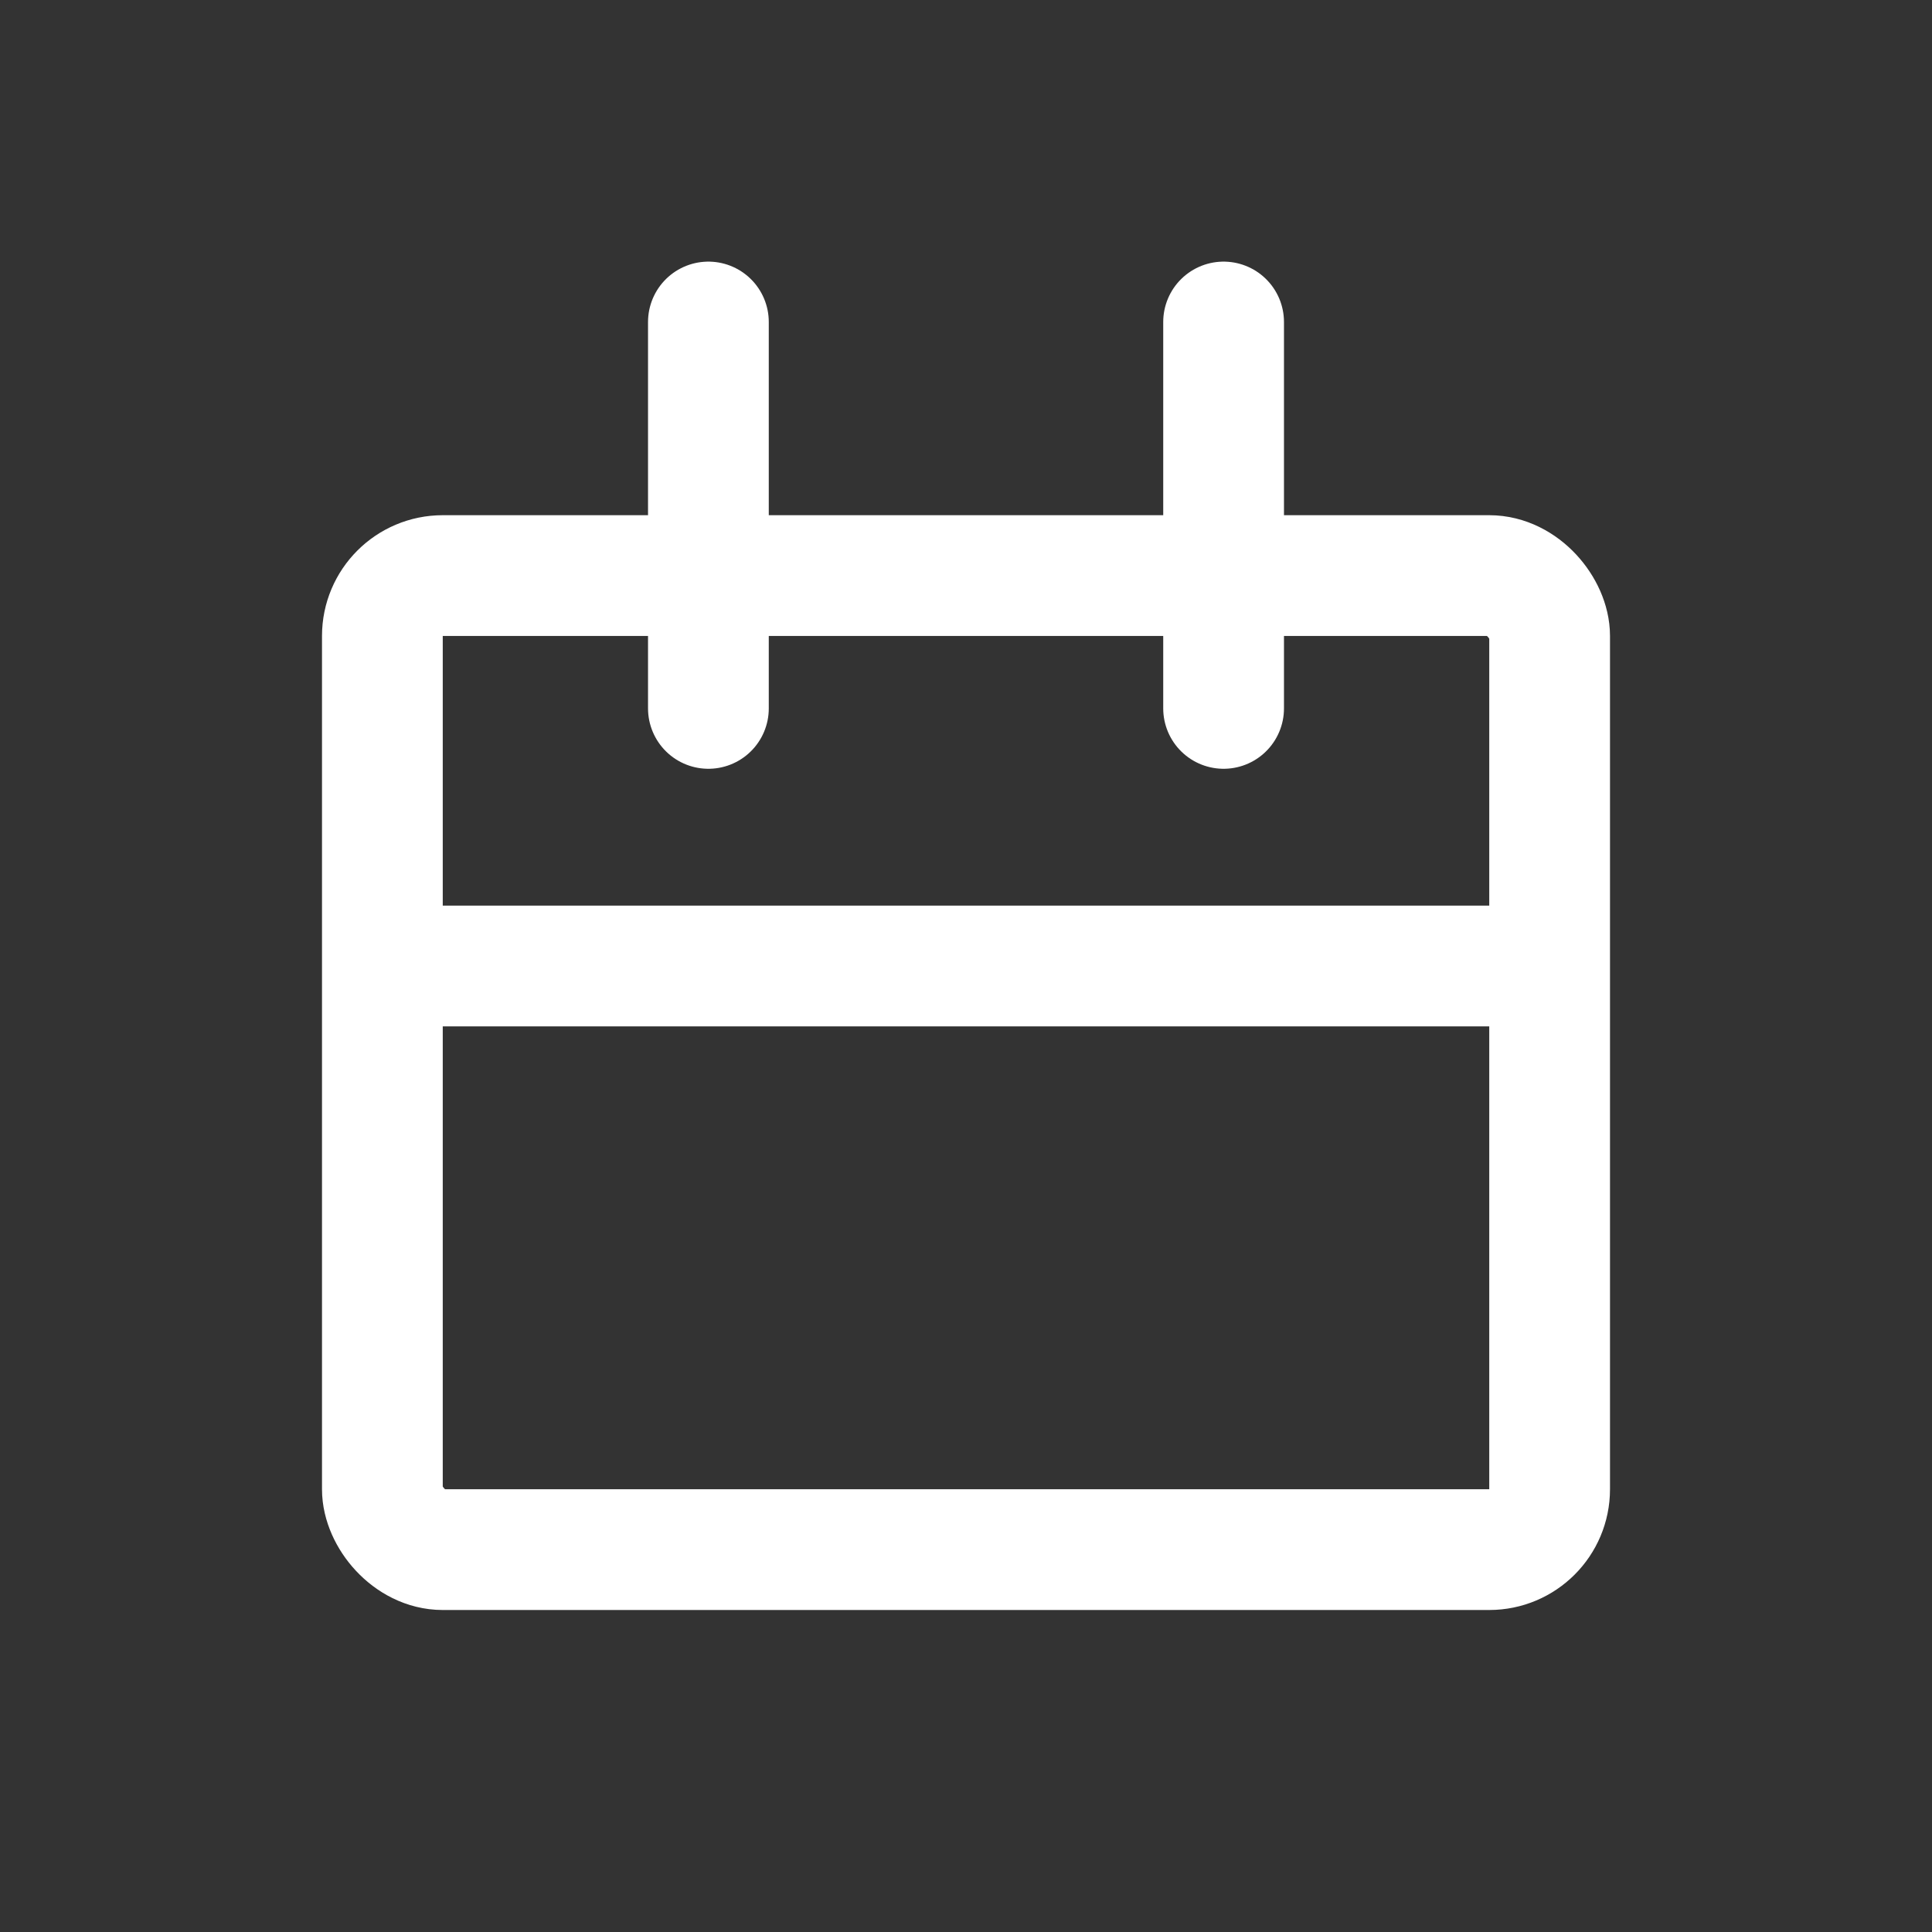 <svg width="24" height="24" viewBox="0 0 24 24" fill="none" xmlns="http://www.w3.org/2000/svg"><rect x="0" y="0" width="24" height="24" fill="#333333" stroke="none"/><rect x="4.75" y="7.15" width="14.5" height="12.1" rx=".75" stroke="#fff" stroke-width="1.5"/><path d="M8.8 4v4.8M15.2 4v4.8M4.8 12h14.4" stroke="#fff" stroke-width="1.5" stroke-linecap="round"/></svg>